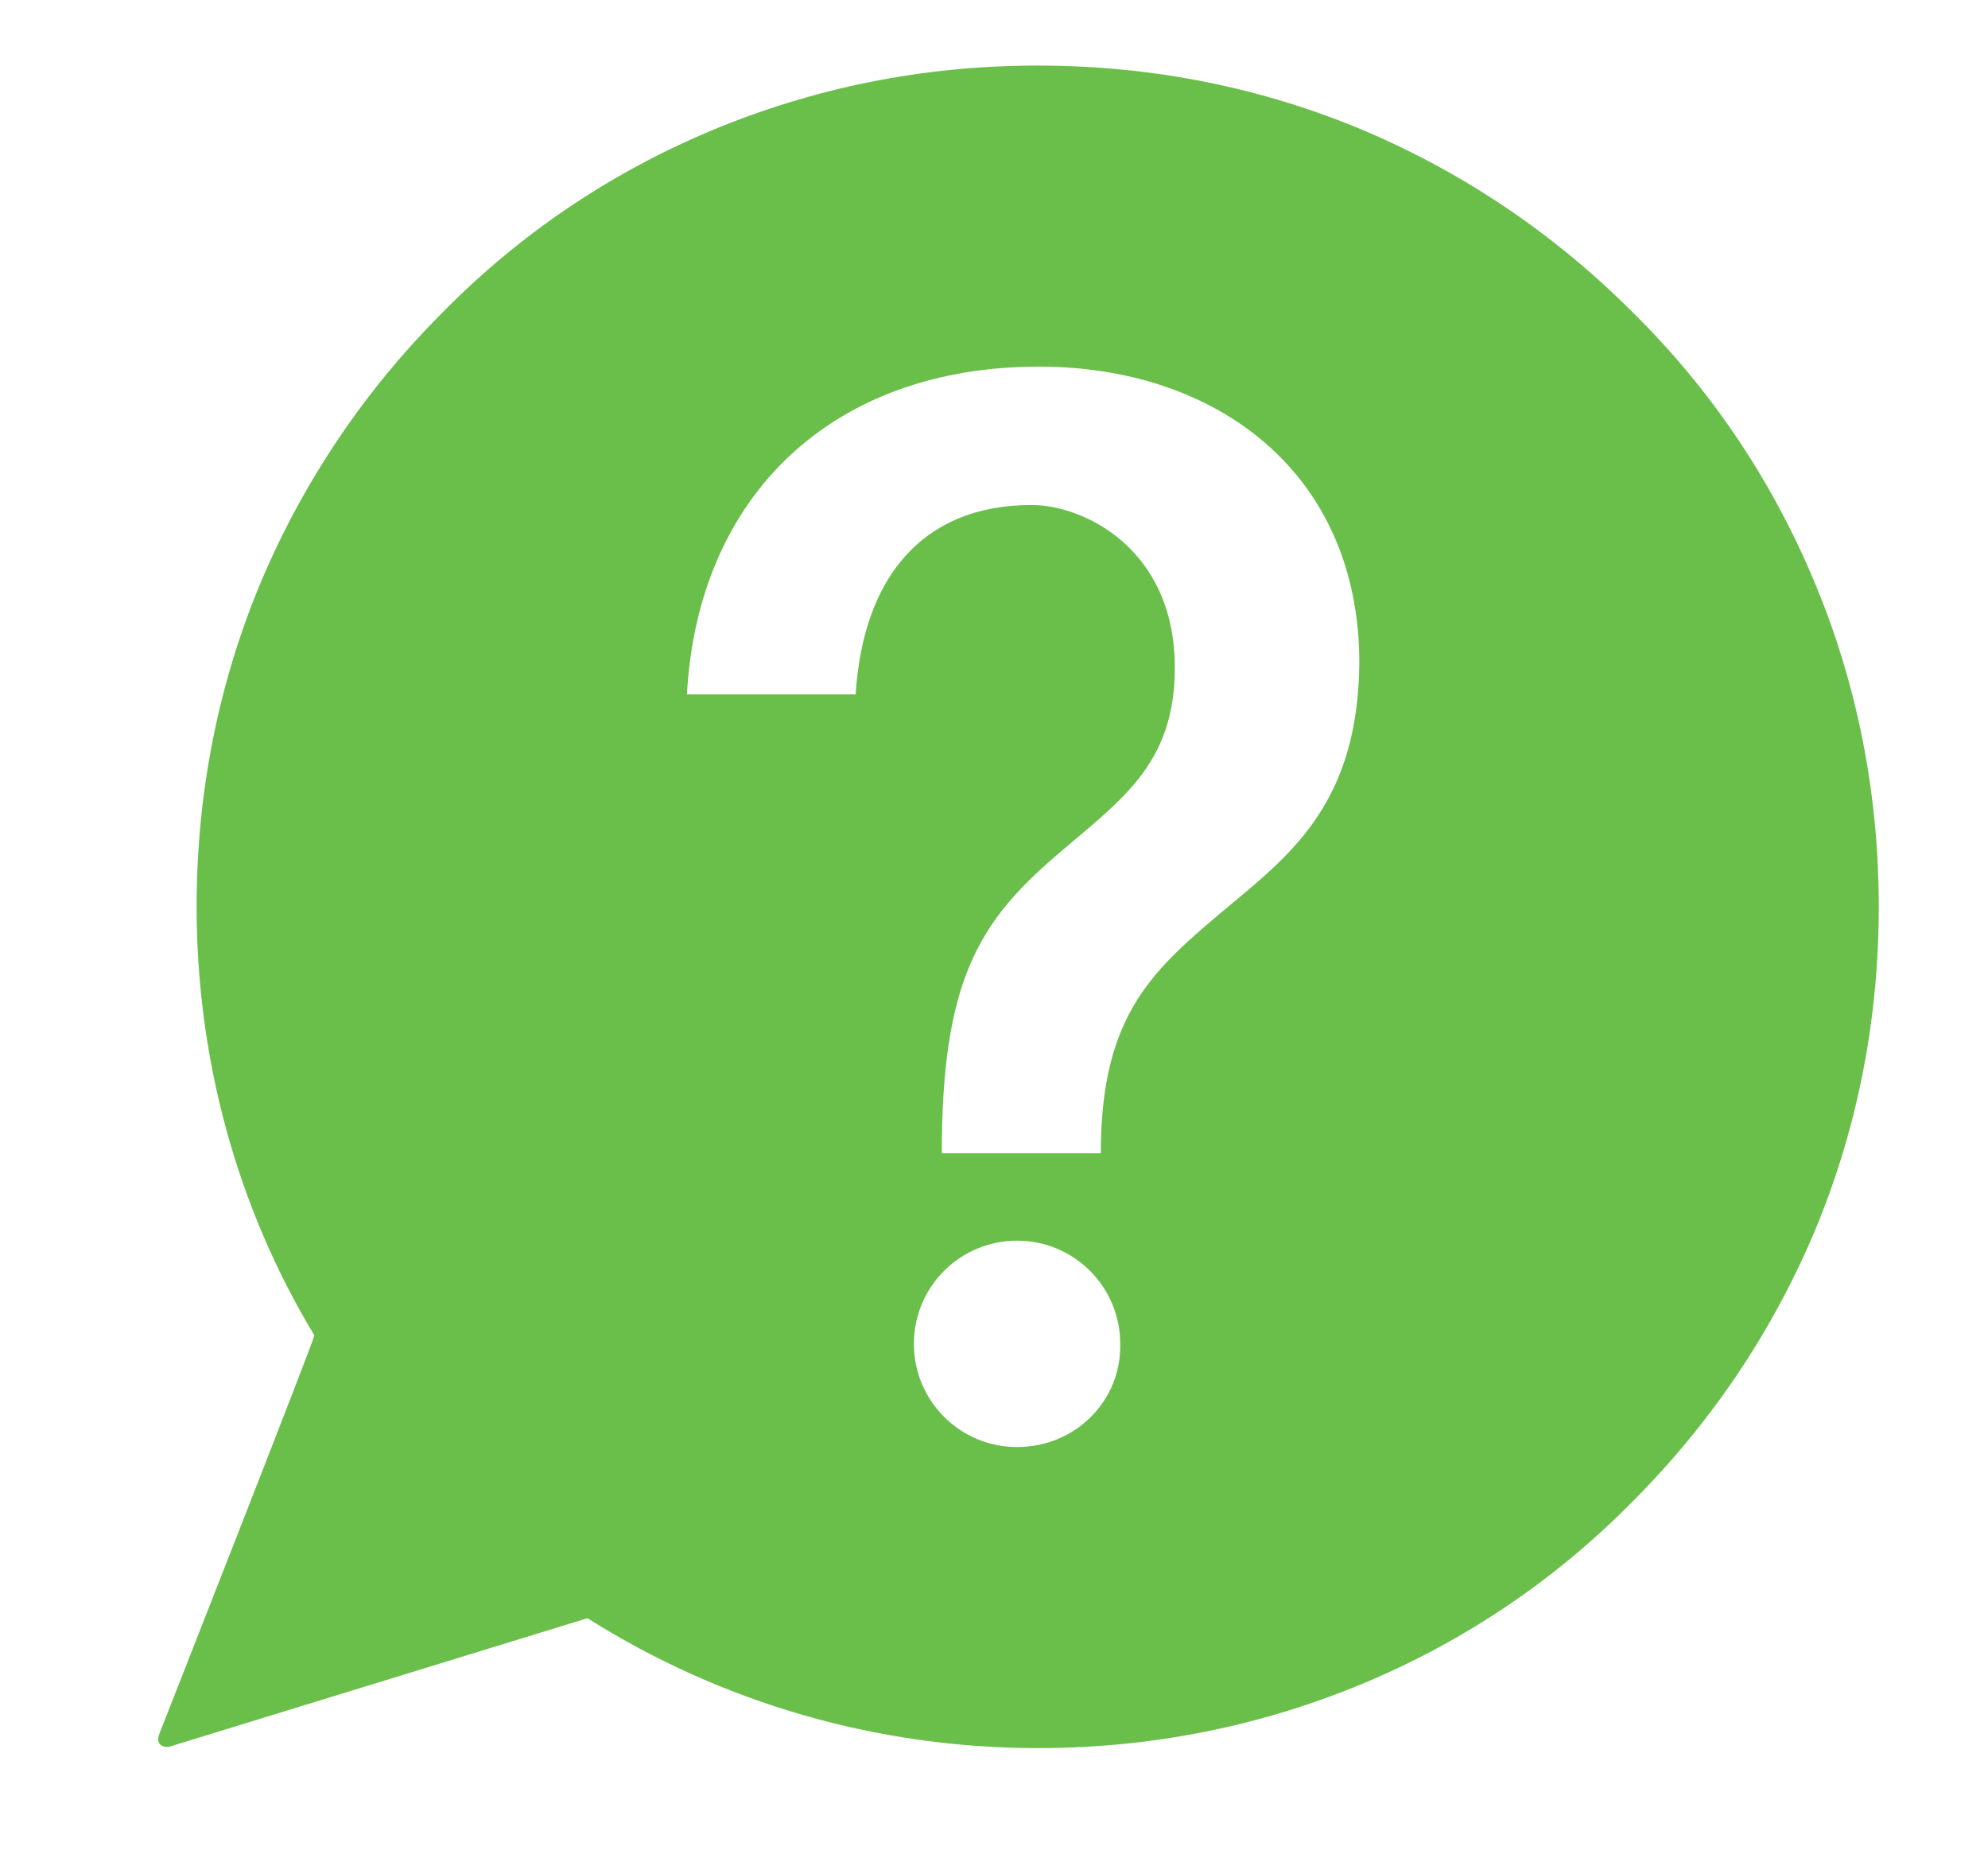 <?xml version="1.0" encoding="utf-8"?>
<!-- Generator: Adobe Illustrator 26.3.1, SVG Export Plug-In . SVG Version: 6.00 Build 0)  -->
<svg version="1.1" id="Layer_1" xmlns="http://www.w3.org/2000/svg" xmlns:xlink="http://www.w3.org/1999/xlink" x="0px" y="0px"
	 viewBox="0 0 163.8 153.4" enable-background="new 0 0 163.8 153.4" xml:space="preserve" fill="#6abf4b">
<g>
	<path d="M149.4,47.7c-3.5-8.3-8.5-15.7-14.9-22c-6.4-6.4-13.8-11.4-22-14.9c-8.5-3.6-17.6-5.4-27-5.4c-9.4,0-18.4,1.8-27,5.4
		c-8.3,3.5-15.7,8.5-22,14.9c-6.4,6.4-11.4,13.8-14.9,22c-3.6,8.5-5.4,17.6-5.4,27c0,12.5,3.3,24.7,9.7,35.3
		c0.1,0.1-12.8,32.9-12.8,32.9c-0.1,0.3-0.1,0.6,0.1,0.8c0.1,0.1,0.3,0.2,0.5,0.2c0.1,0,0.2,0,0.2,0l34.5-10.6
		c11.1,7,23.9,10.7,37.1,10.7c9.4,0,18.4-1.8,27-5.4c8.3-3.5,15.7-8.5,22-14.9c6.4-6.4,11.4-13.8,14.9-22c3.6-8.5,5.4-17.6,5.4-27
		C154.8,65.3,153,56.2,149.4,47.7z M83.8,119.2c-4.7,0-8.5-3.8-8.5-8.5c0-4.7,3.8-8.5,8.5-8.5c4.7,0,8.5,3.8,8.5,8.5
		C92.4,115.4,88.6,119.2,83.8,119.2z M101.3,74.6c-6.2,5.2-10.6,8.8-10.6,20.4H77.6c0-14.1,3-19,9.4-24.5c5.2-4.5,9.8-7.4,9.8-15.5
		c0-9.8-7.5-13.4-11.8-13.4c-9.1,0-13.9,6.1-14.5,15.6H56.6c0.9-16.4,12-27,29-27c14.7,0,26.4,8.8,26.4,24.4
		C111.9,65.9,106.6,70.2,101.3,74.6z"/>
</g>
</svg>
